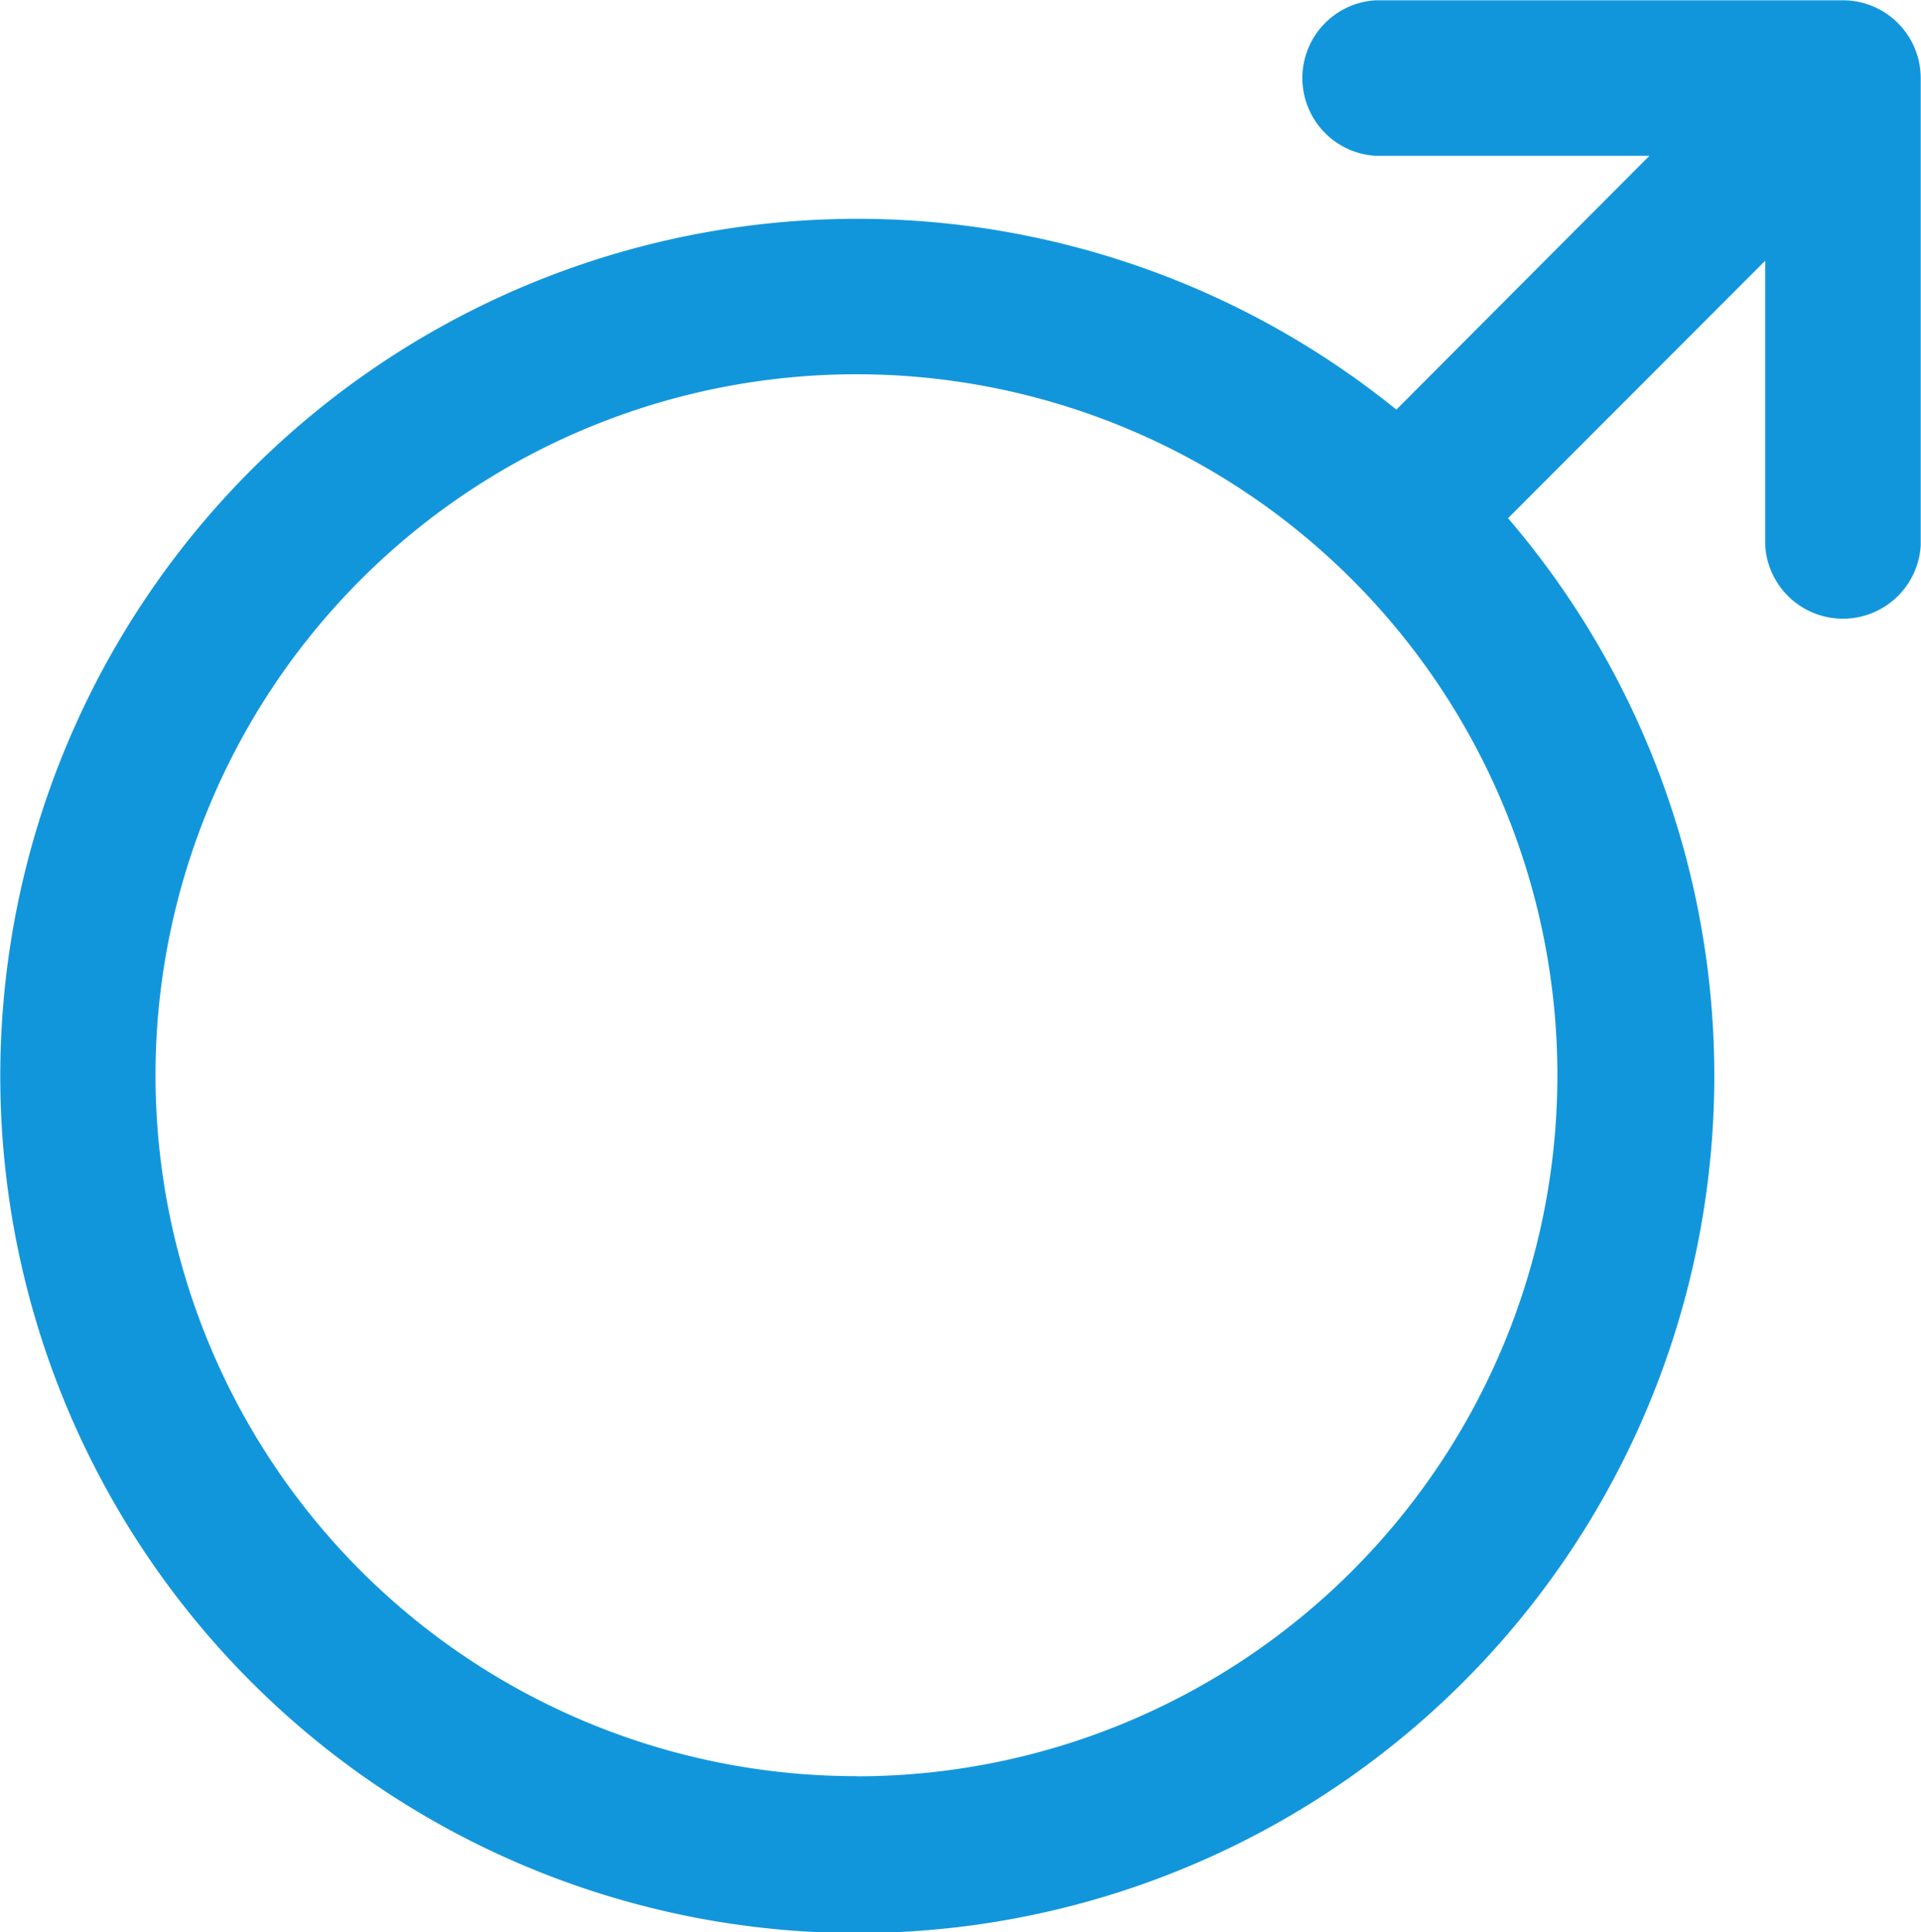 <svg xmlns="http://www.w3.org/2000/svg" width="13.588" height="13.664" viewBox="0 0 13.588 13.664">
    <path id="Path_10" data-name="Path 10" d="M129,114.019h-1.937a.551.551,0,0,1,0-1.1h3.305a.551.551,0,0,1,.551.551v3.305a.551.551,0,0,1-1.1,0v-2.014L128,116.582a6.062,6.062,0,1,1-.79-.768L129,114.019Zm-5.609,11.461a4.958,4.958,0,1,0-4.958-4.958A4.958,4.958,0,0,0,123.393,125.479Z" transform="translate(-117.333 -112.917)" fill="#1296db"/>
</svg>